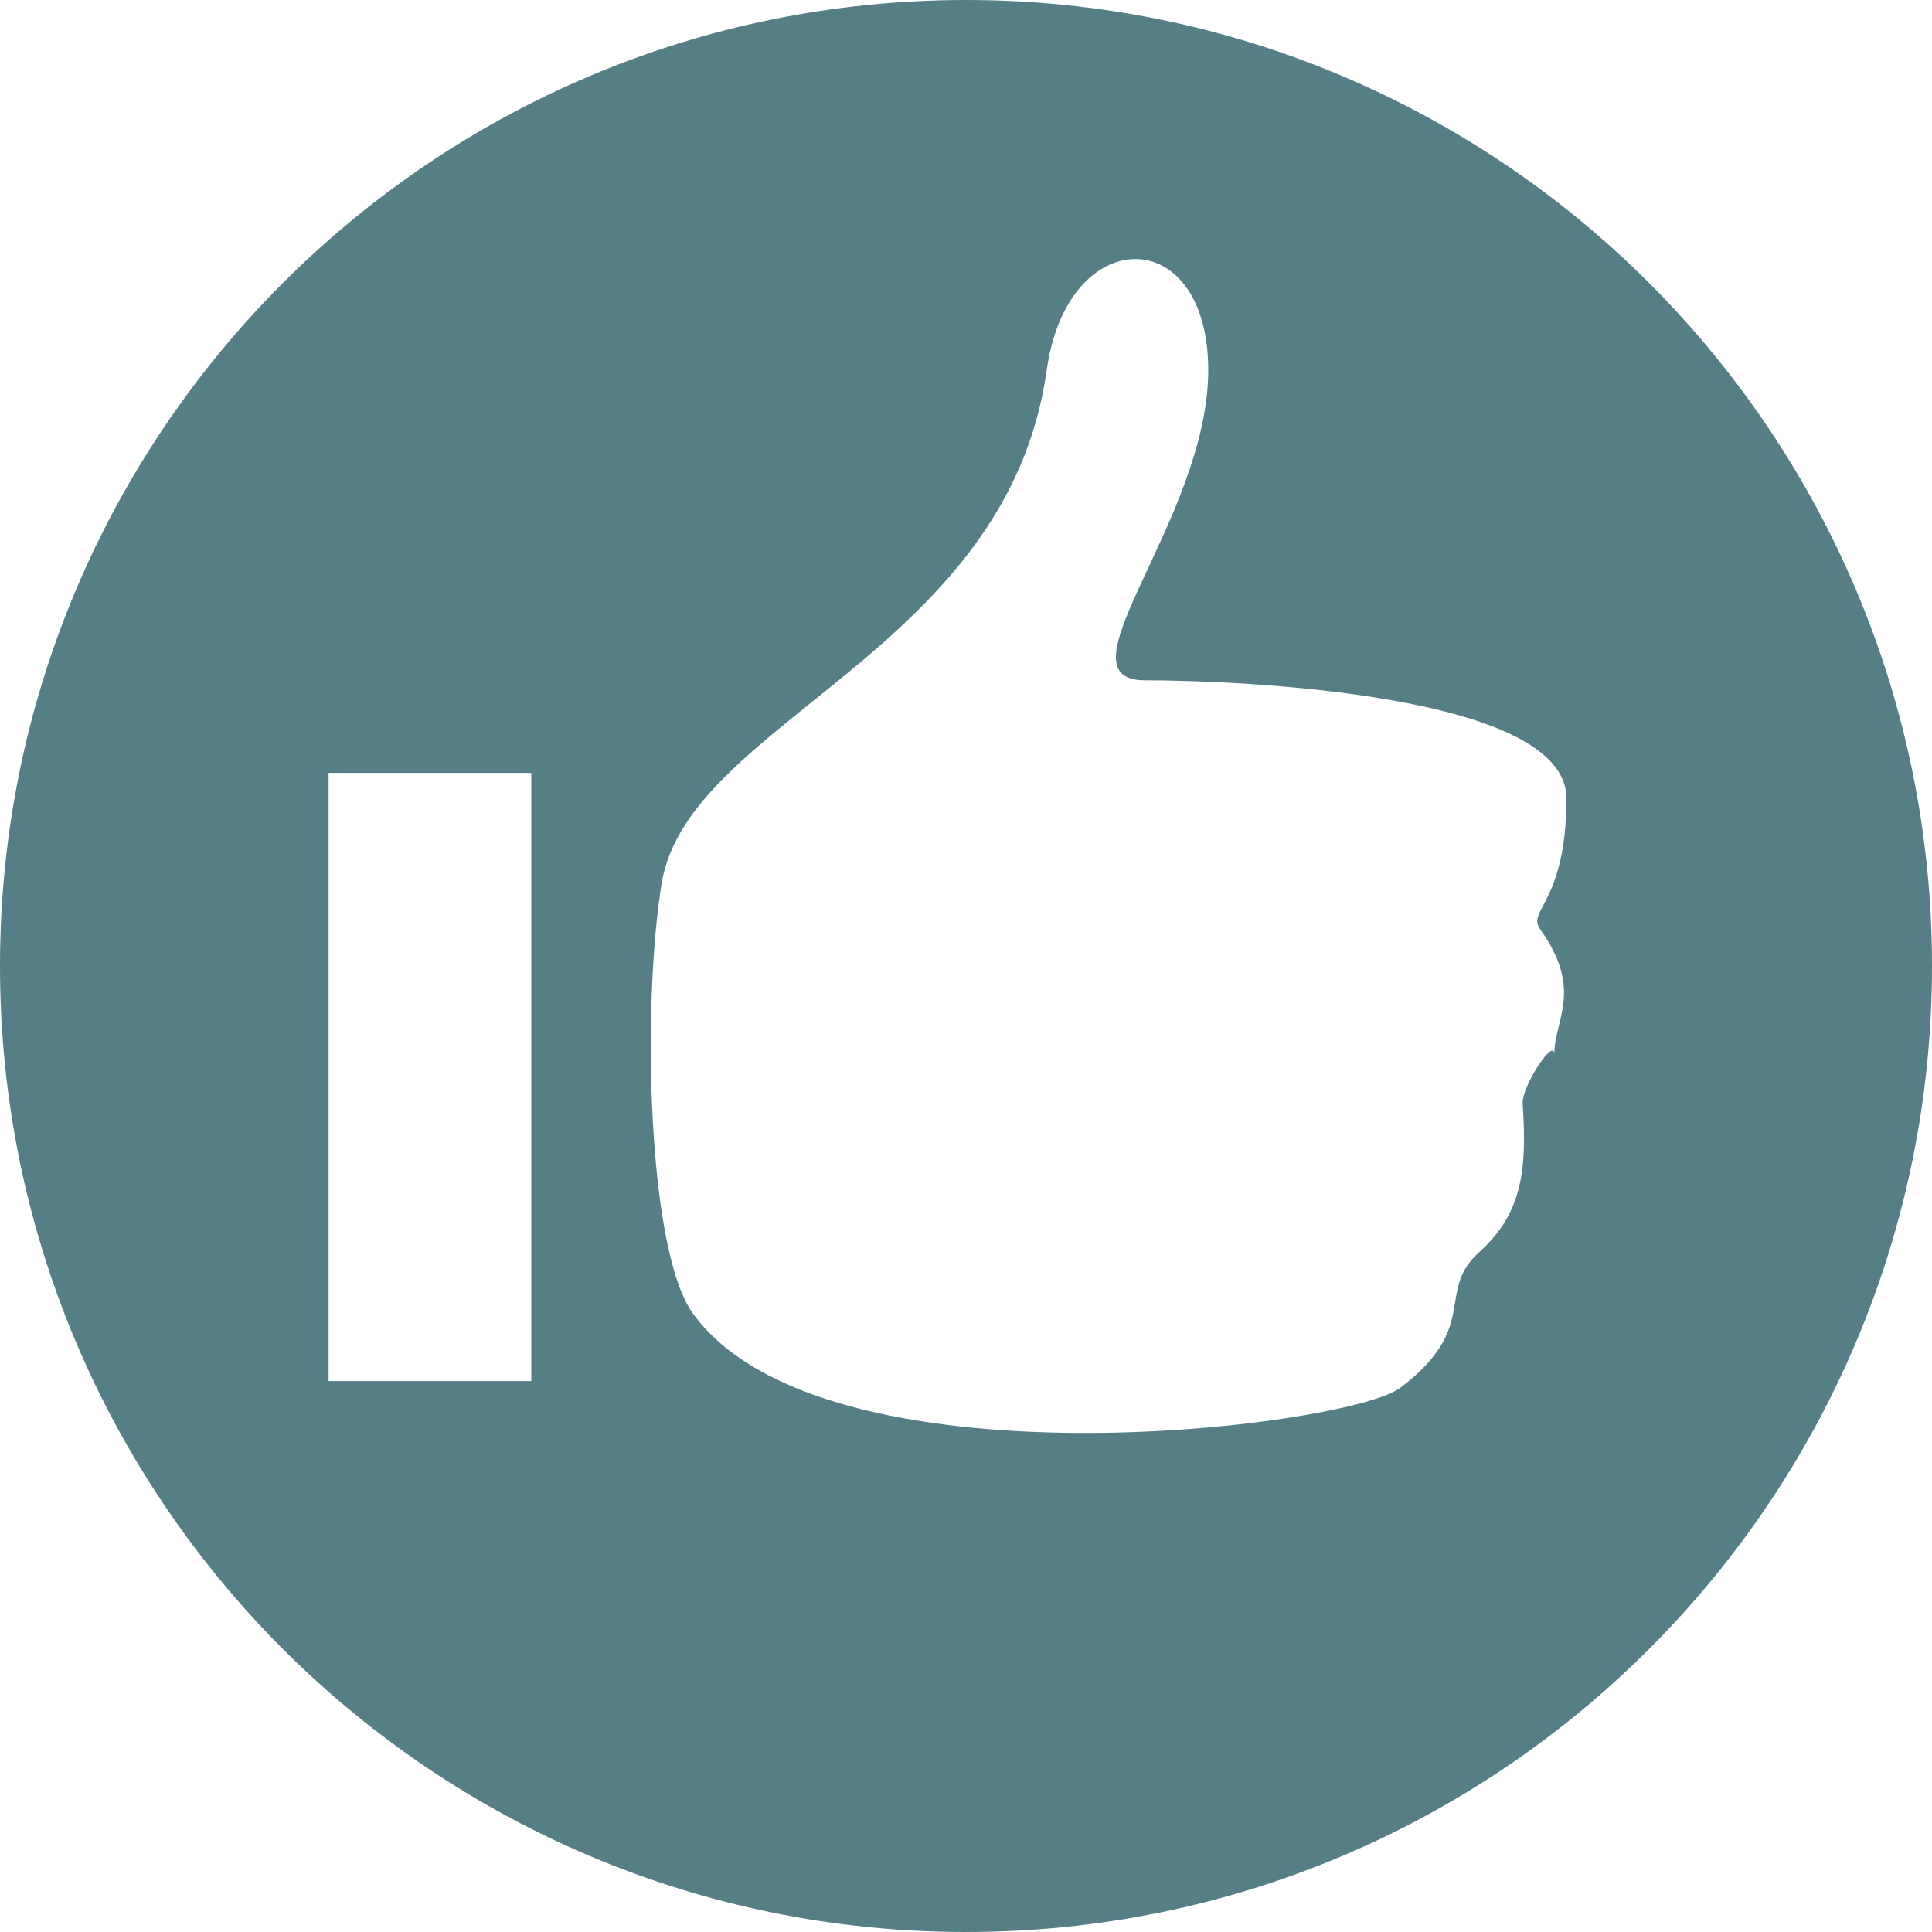 <?xml version="1.0" encoding="utf-8"?>
<!-- Generator: Adobe Illustrator 15.0.0, SVG Export Plug-In . SVG Version: 6.00 Build 0)  -->
<!DOCTYPE svg PUBLIC "-//W3C//DTD SVG 1.1//EN" "http://www.w3.org/Graphics/SVG/1.1/DTD/svg11.dtd">
<svg version="1.1" id="Layer_1" xmlns="http://www.w3.org/2000/svg" xmlns:xlink="http://www.w3.org/1999/xlink" x="0px" y="0px"
	 width="47.654px" height="47.654px" viewBox="375.895 275.936 47.654 47.654"
	 enable-background="new 375.895 275.936 47.654 47.654" xml:space="preserve">
<path fill="#567E87" d="M399.722,275.936c-13.159,0-23.827,10.668-23.827,23.827c0,13.159,10.668,23.827,23.827,23.827
	c13.159,0,23.827-10.668,23.827-23.827C423.549,286.604,412.881,275.936,399.722,275.936z M389,310h-5v-15h5V310z M413.883,298.855
	c1.076,1.508,0.349,2.225,0.349,3.086c0-0.43-0.809,0.791-0.779,1.223c0.106,1.617,0,2.693-1.077,3.662
	c-1.078,0.97,0.041,1.836-1.939,3.34c-1.292,0.982-14.242,2.599-17.451-1.831c-1.13-1.562-1.255-7.647-0.771-10.61
	c0.654-4.002,8.526-5.71,9.497-12.657c0.51-3.652,3.985-3.662,3.985,0c0,3.663-3.824,7.648-1.562,7.648
	c2.263,0,10.396,0.323,10.396,2.908S413.545,298.383,413.883,298.855z"/>
</svg>
